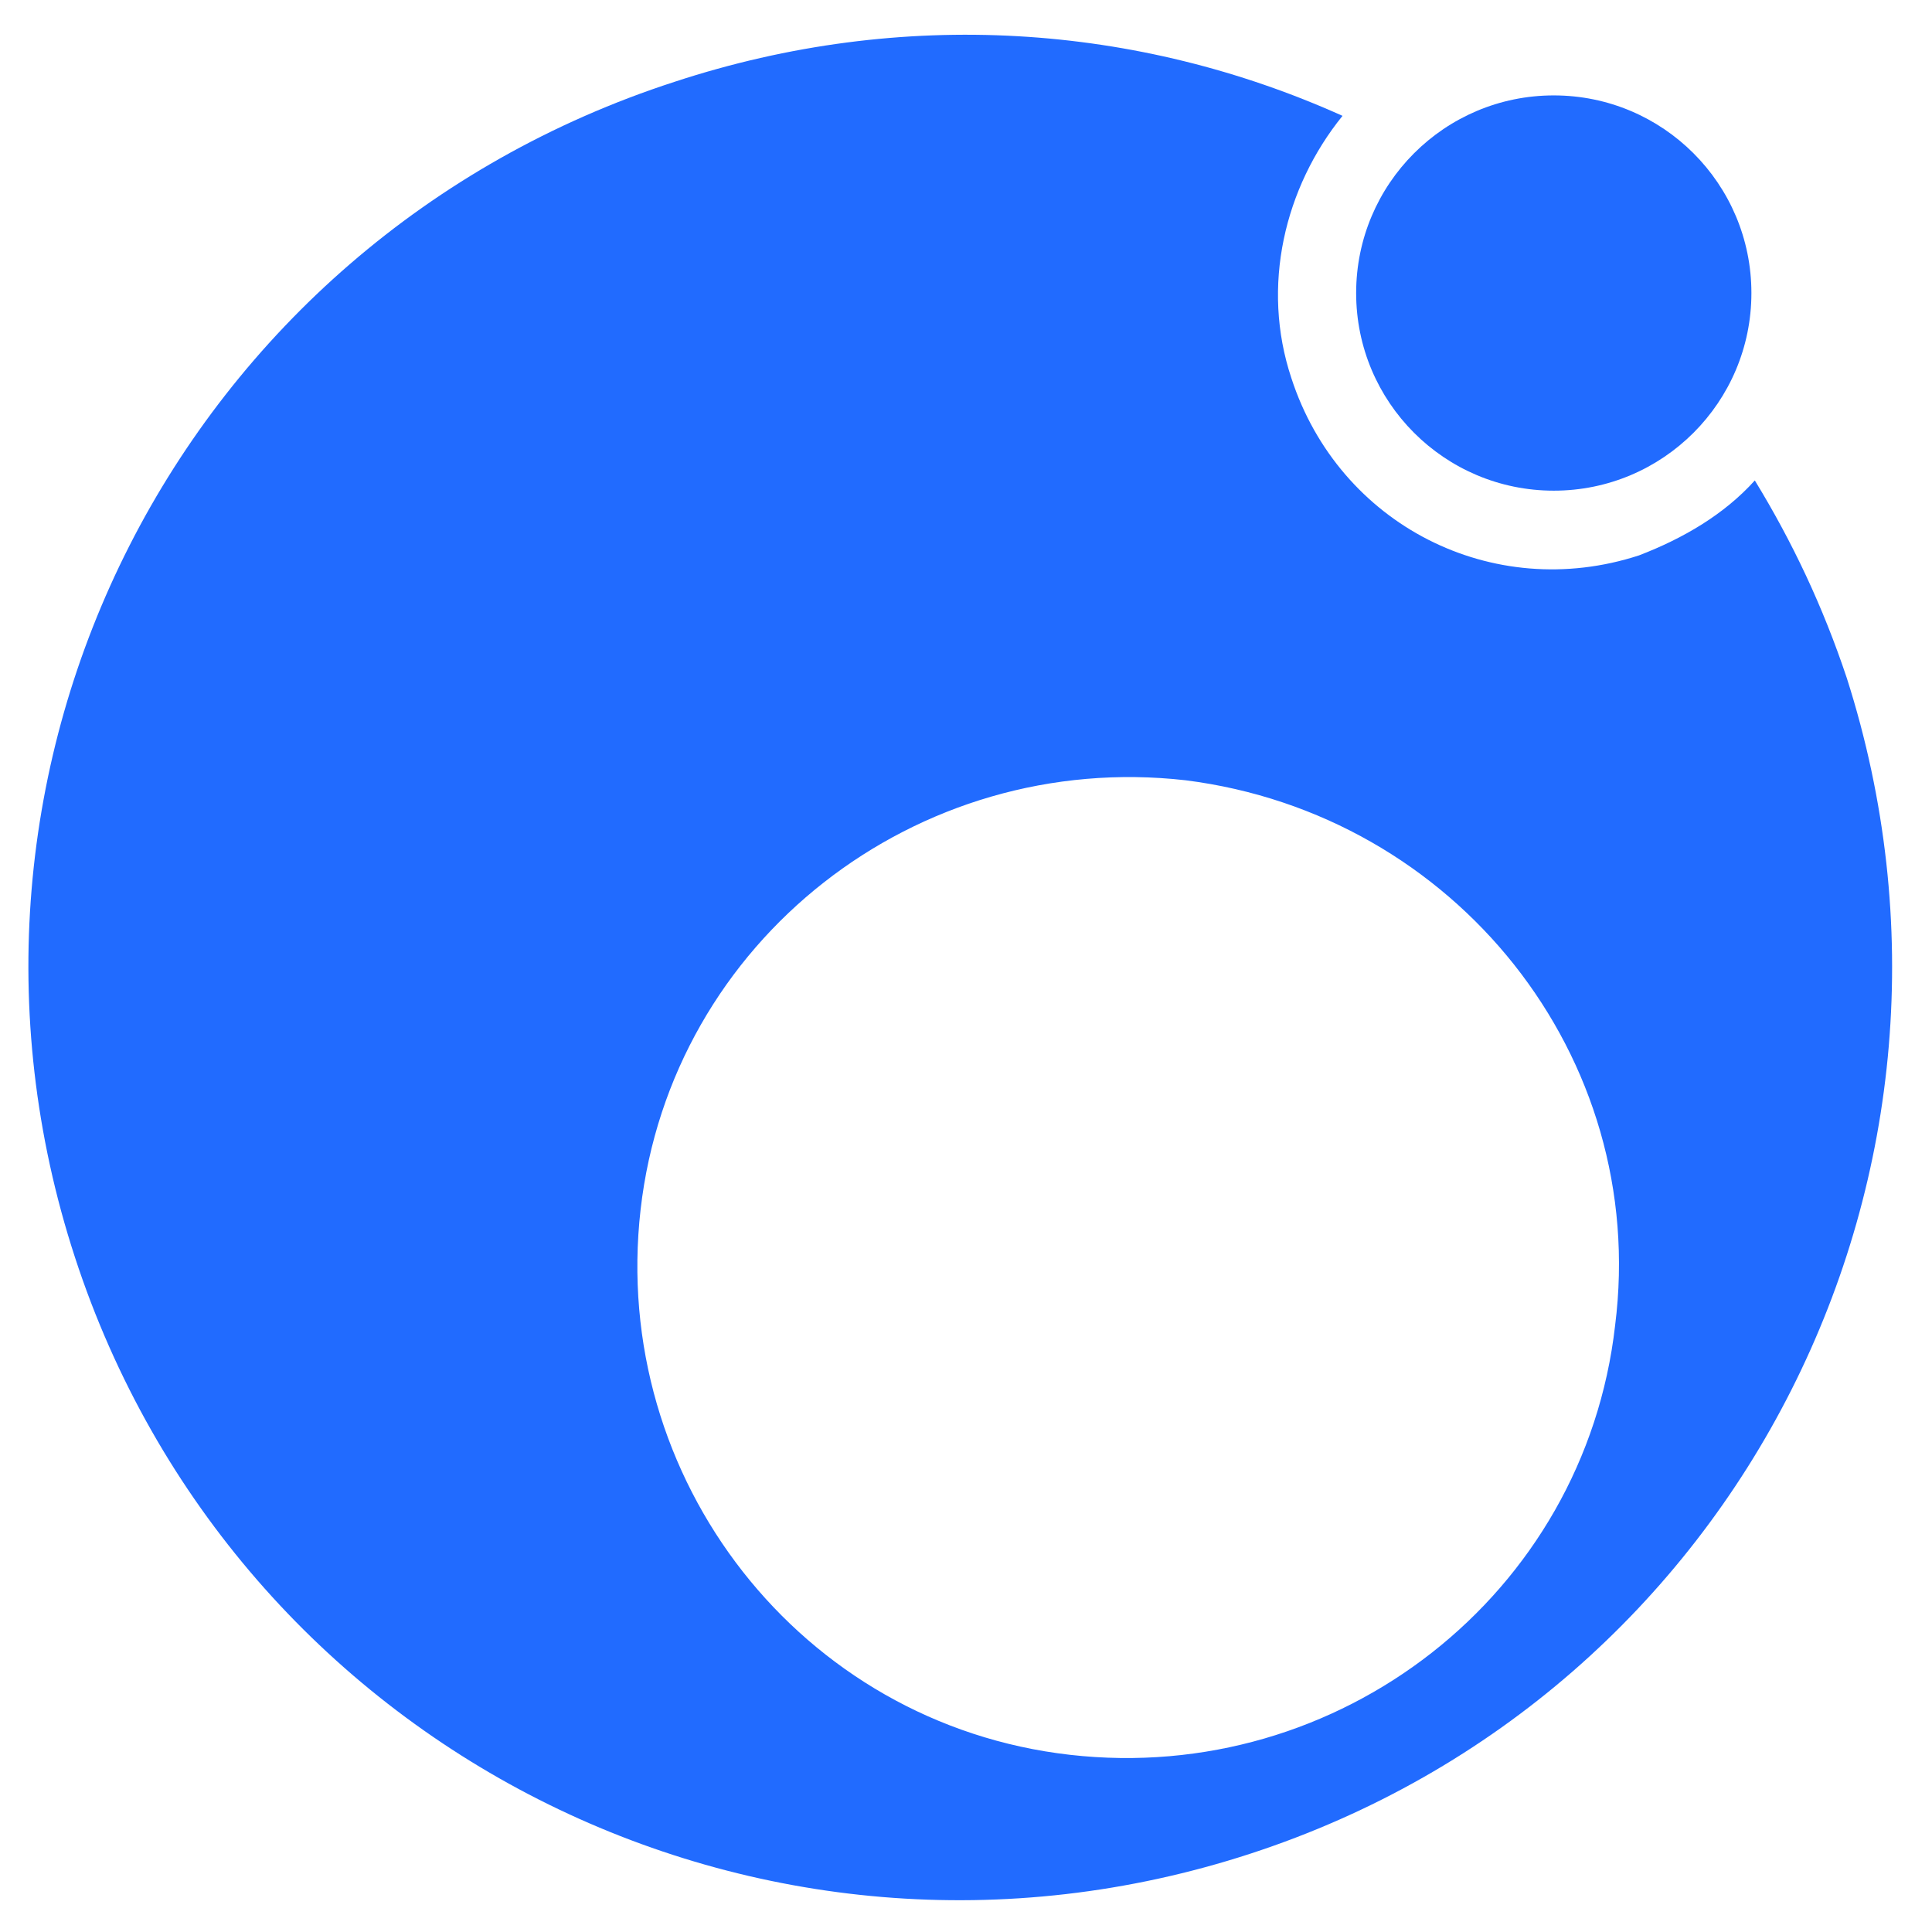 <?xml version="1.0" encoding="utf-8"?>
<!-- Generator: Adobe Illustrator 24.1.2, SVG Export Plug-In . SVG Version: 6.00 Build 0)  -->
<svg version="1.1" id="Layer_1"
  xmlns="http://www.w3.org/2000/svg"
  xmlns:xlink="http://www.w3.org/1999/xlink" x="0px" y="0px" viewBox="0 0 56.7 56.7" style="enable-background:new 0 0 56.7 56.7;" xml:space="preserve">
  <style type="text/css">
	.st0{fill:#216BFF;}
  </style>
  <g>
    <circle class="st0" cx="45.6" cy="8.6" r="5.8"/>
    <g>
      <g>
        <path class="st0" d="M54.2,19.9c-0.7-2.1-1.6-4-2.7-5.8c-0.9,1-2.1,1.7-3.4,2.2c-4.3,1.4-8.8-0.9-10.2-5.2
				c-0.9-2.7-0.2-5.6,1.5-7.7c-6-2.7-12.9-3.2-19.6-1C5.3,7.1-2.5,22.5,2.2,36.9s20.1,22.2,34.5,17.5S58.8,34.3,54.2,19.9z
				 M47.4,38.9c-0.9,7.9-8.1,13.5-16,12.6s-13.5-8.1-12.6-16s8.1-13.5,16-12.6C42.7,23.9,48.4,31,47.4,38.9z"/>
      </g>
    </g>
  </g>
</svg>
